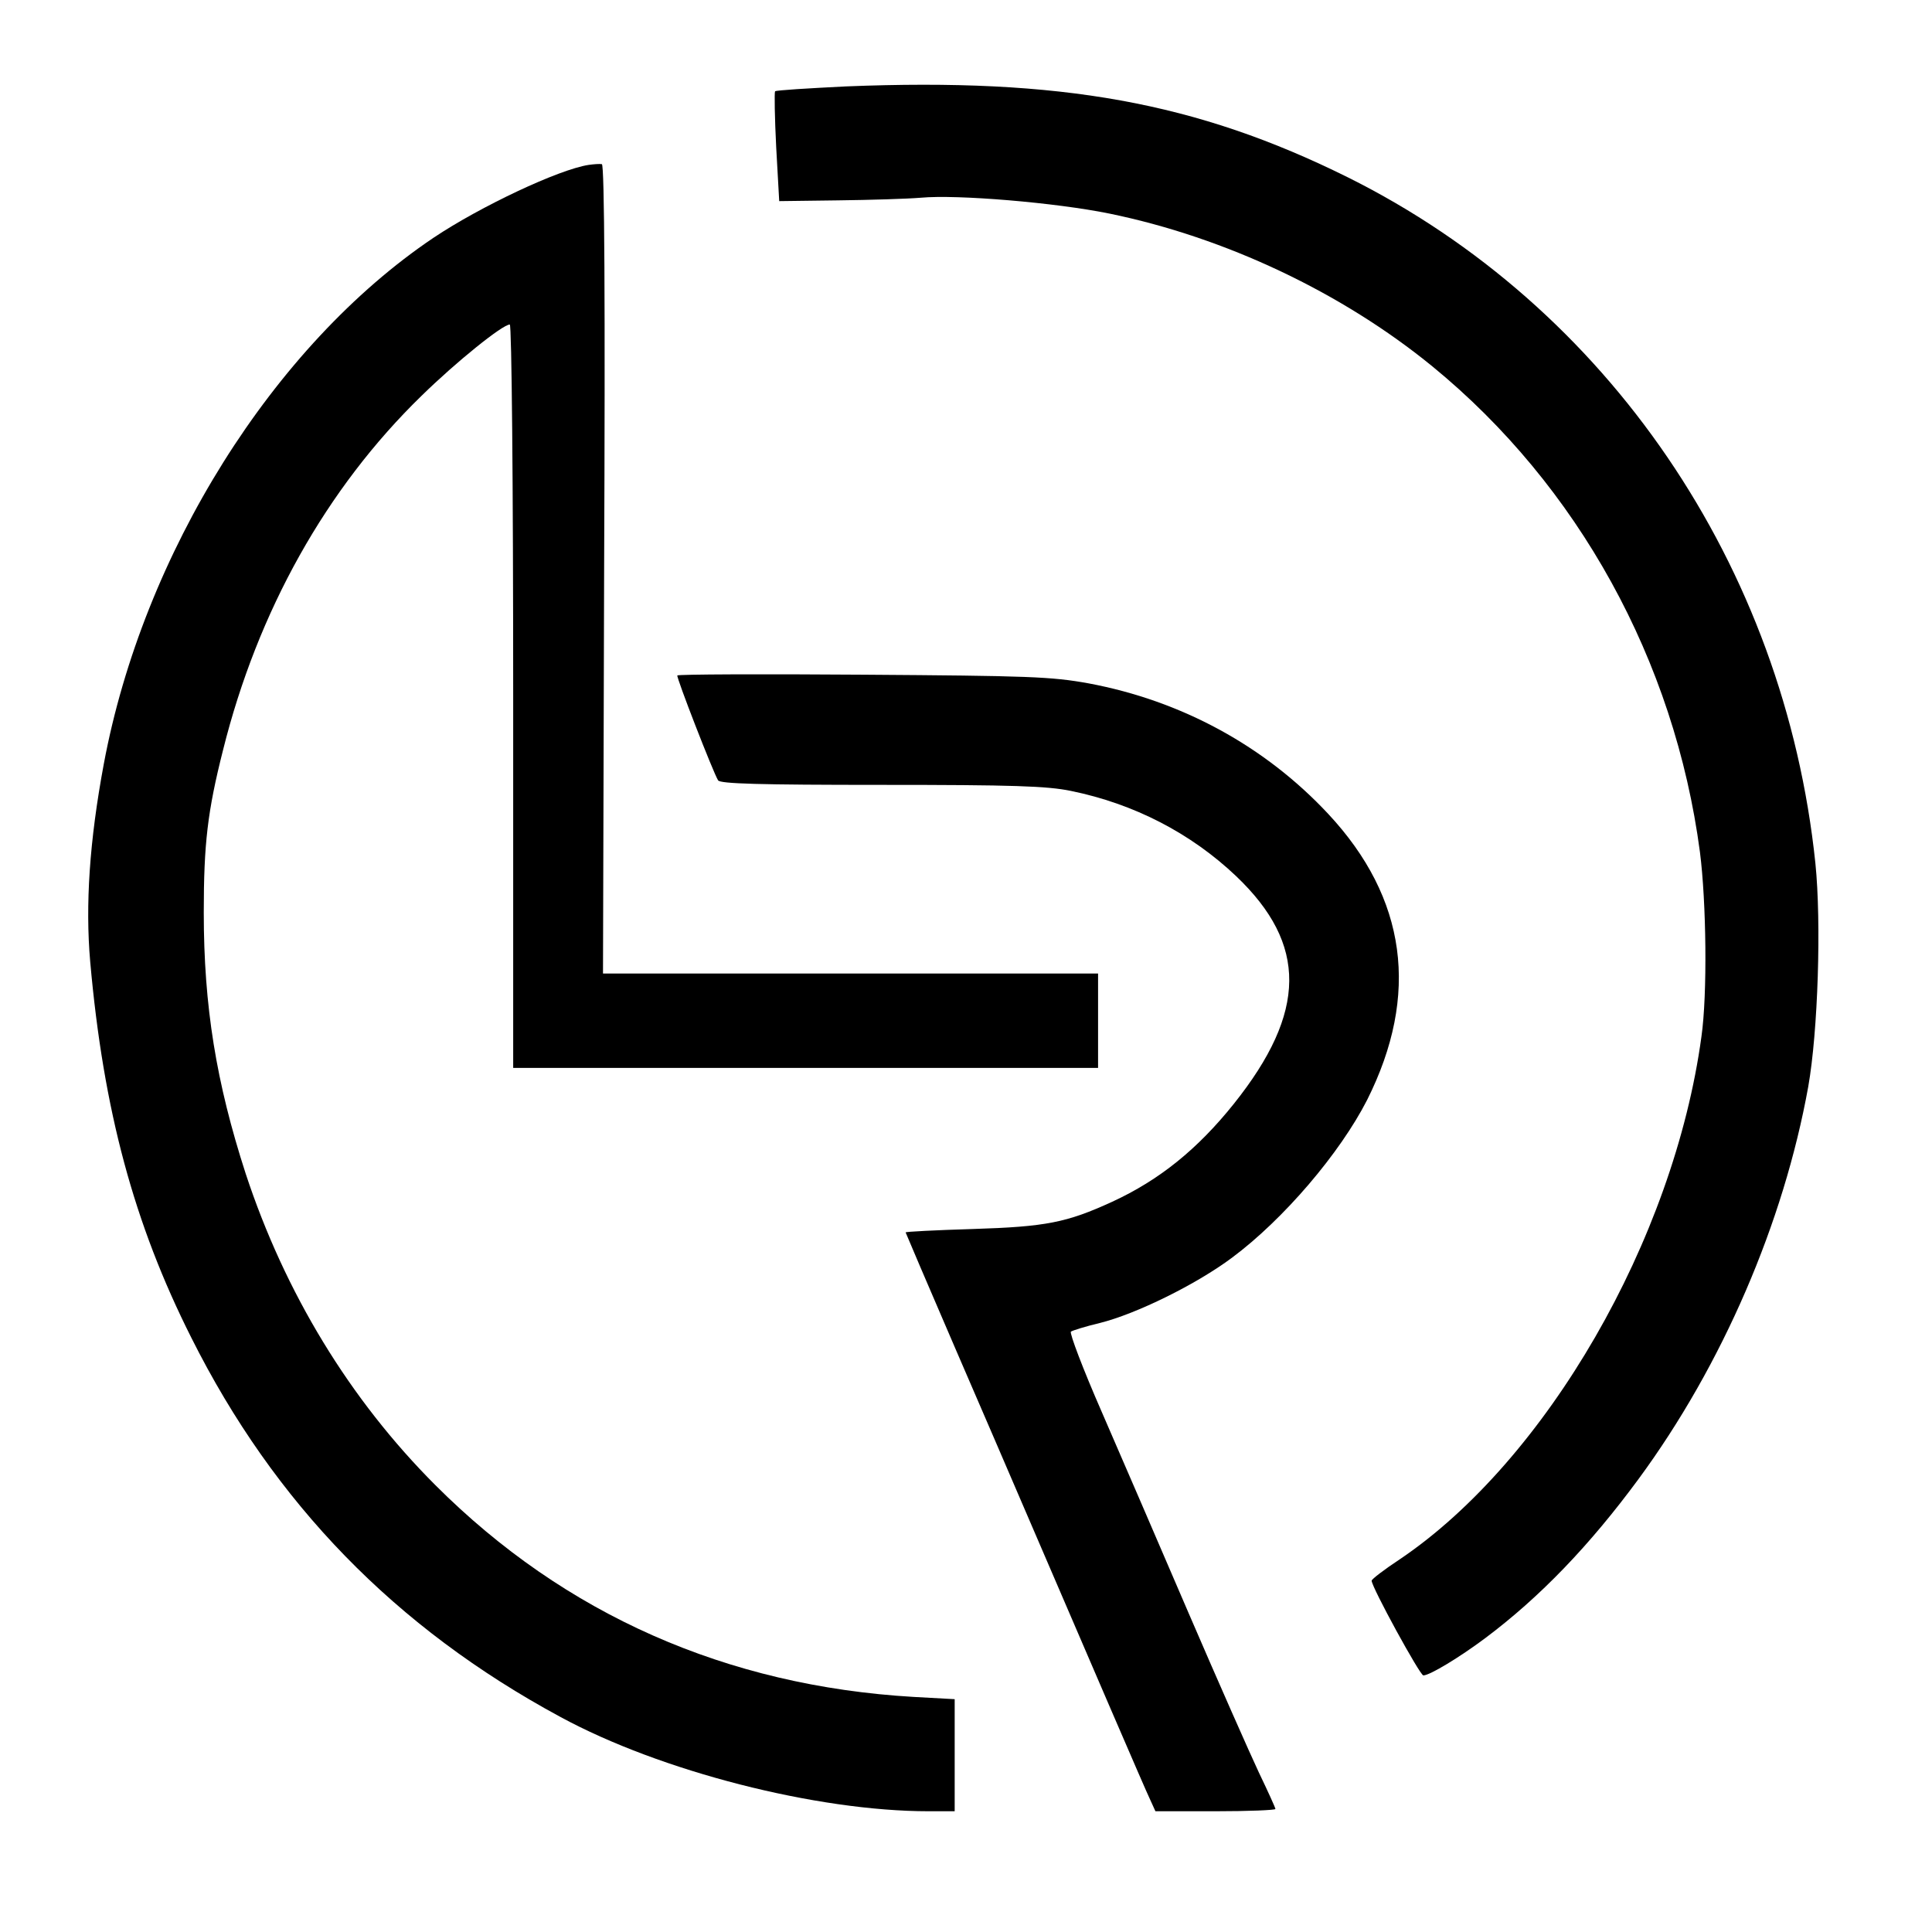 <?xml version="1.0" standalone="no"?>
<!DOCTYPE svg PUBLIC "-//W3C//DTD SVG 20010904//EN"
 "http://www.w3.org/TR/2001/REC-SVG-20010904/DTD/svg10.dtd">
<svg version="1.0" xmlns="http://www.w3.org/2000/svg"
 width="512pt" height="512pt" viewBox="0 0 512 512"
 preserveAspectRatio="xMidYMid meet">
<g transform="translate(0,512) scale(0.1,-0.1)"
fill="#000000" stroke="none">
<path d="M2242 4891 c-100 -5 -185 -10 -188 -13 -2 -3 -1 -70 3 -148 l8 -143
155 2 c85 1 184 4 220 7 97 9 358 -13 500 -42 307 -63 616 -209 856 -405 386
-316 642 -780 709 -1287 17 -132 20 -377 4 -489 -73 -538 -411 -1123 -799
-1385 -41 -27 -75 -53 -75 -57 0 -17 128 -251 137 -251 17 0 96 48 163 98 147
110 278 247 407 422 223 303 385 680 450 1040 26 147 35 435 19 592 -82 788
-550 1475 -1239 1818 -401 199 -761 264 -1330 241z"/>
<path d="M1560 4683 c-79 -12 -287 -110 -411 -193 -425 -286 -770 -837 -874
-1395 -38 -204 -49 -373 -36 -523 35 -395 116 -695 268 -997 220 -439 541
-769 978 -1005 265 -144 679 -250 976 -250 l69 0 0 148 0 149 -109 6 c-495 29
-924 218 -1267 561 -227 227 -399 510 -503 826 -78 241 -111 443 -111 692 0
182 10 268 51 430 92 369 274 694 526 939 93 91 215 189 234 189 5 0 9 -416 9
-985 l0 -985 775 0 775 0 0 125 0 125 -656 0 -656 0 3 1072 c3 709 1 1072 -6
1073 -6 1 -21 0 -35 -2z"/>
<path d="M1795 3330 c-3 -5 95 -257 108 -278 6 -9 108 -12 433 -12 349 0 439
-3 502 -16 167 -34 318 -112 438 -226 189 -180 188 -360 -6 -603 -96 -120
-197 -202 -323 -260 -120 -55 -175 -66 -369 -72 -98 -3 -178 -7 -178 -9 0 -1
59 -139 131 -306 72 -166 151 -350 176 -408 189 -439 327 -760 340 -787 l15
-33 159 0 c88 0 159 3 159 6 0 3 -20 47 -44 97 -24 51 -108 241 -186 422 -78
182 -182 422 -231 535 -49 112 -85 207 -81 211 4 3 39 14 77 23 96 24 255 102
350 173 137 102 286 277 358 418 140 279 105 535 -103 758 -168 180 -389 300
-635 346 -99 18 -160 20 -598 23 -269 2 -490 1 -492 -2z"/>
</g>
</svg>
